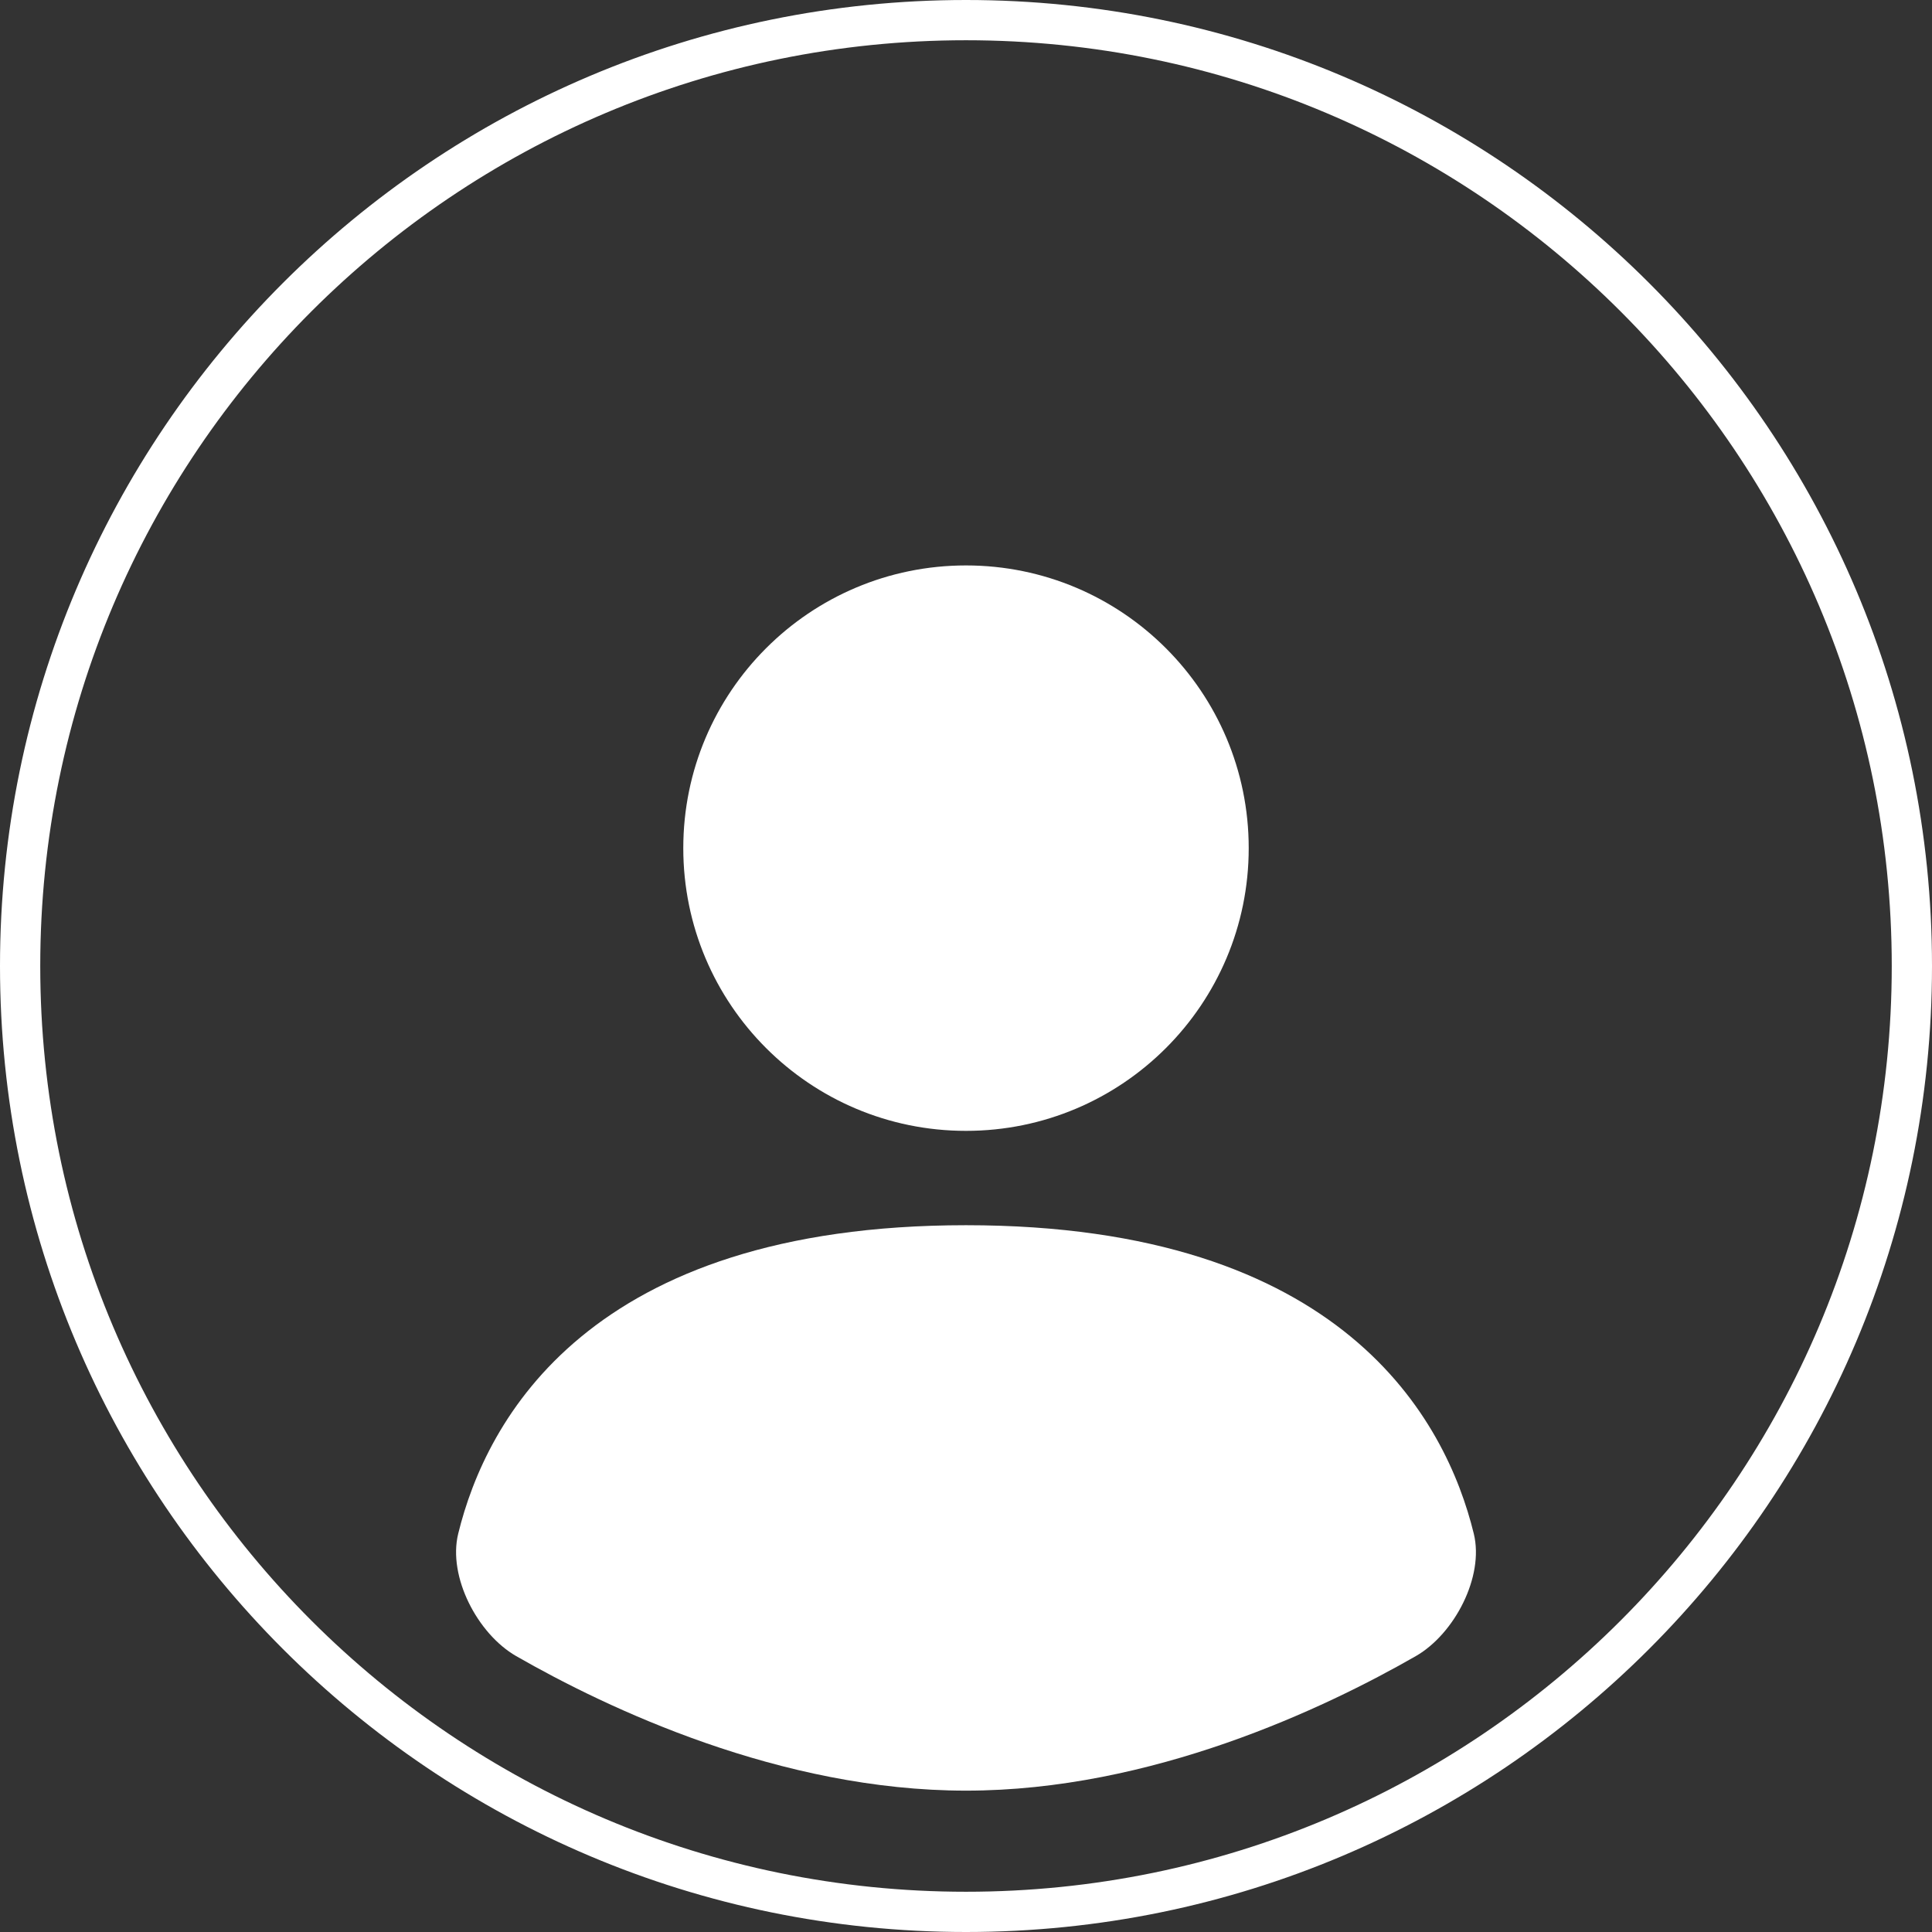 <svg xmlns="http://www.w3.org/2000/svg" width="100" height="100" viewBox="0 0 24 24">
  <rect x="0" y="0" width="24" height="24" fill="#333333" stroke="none"/>
  <defs>
    <clipPath id="clip_100">
      <path d="M12 24C18.627 24 24 18.627 24 12C24 5.373 18.627 0 12 0C5.373 0 0 5.373 0 12C0 18.627 5.373 24 12 24Z" />
    </clipPath>
  </defs>
  <g>
    <g clip-path="url(#clip_100)">
      <path d="M12 24C18.627 24 24 18.627 24 12C24 5.373 18.627 0 12 0C5.373 0 0 5.373 0 12C0 18.627 5.373 24 12 24Z" fill="none" stroke="#fff" stroke-width="1" stroke-linecap="square" />
    </g>
    <path d="M0.131 3.832C0.476 2.421 1.751 0 6.439 0C11.127 0 12.402 2.421 12.747 3.832C12.878 4.367 12.506 5.077 12.028 5.352C10.891 6.004 8.743 7.024 6.439 7.024C4.135 7.024 1.987 6.004 0.85 5.352C0.372 5.077 0 4.367 0.131 3.832Z" transform="translate(5.561 15.22)" fill="#fff" fill-rule="evenodd" stroke="none" />
    <path d="M3.512 7.024C5.452 7.024 7.024 5.452 7.024 3.512C7.024 1.572 5.452 0 3.512 0C1.572 0 0 1.572 0 3.512C0 5.452 1.572 7.024 3.512 7.024Z" transform="translate(8.488 7.024)" fill="#fff" fill-rule="evenodd" stroke="none" />
  </g>
</svg>
